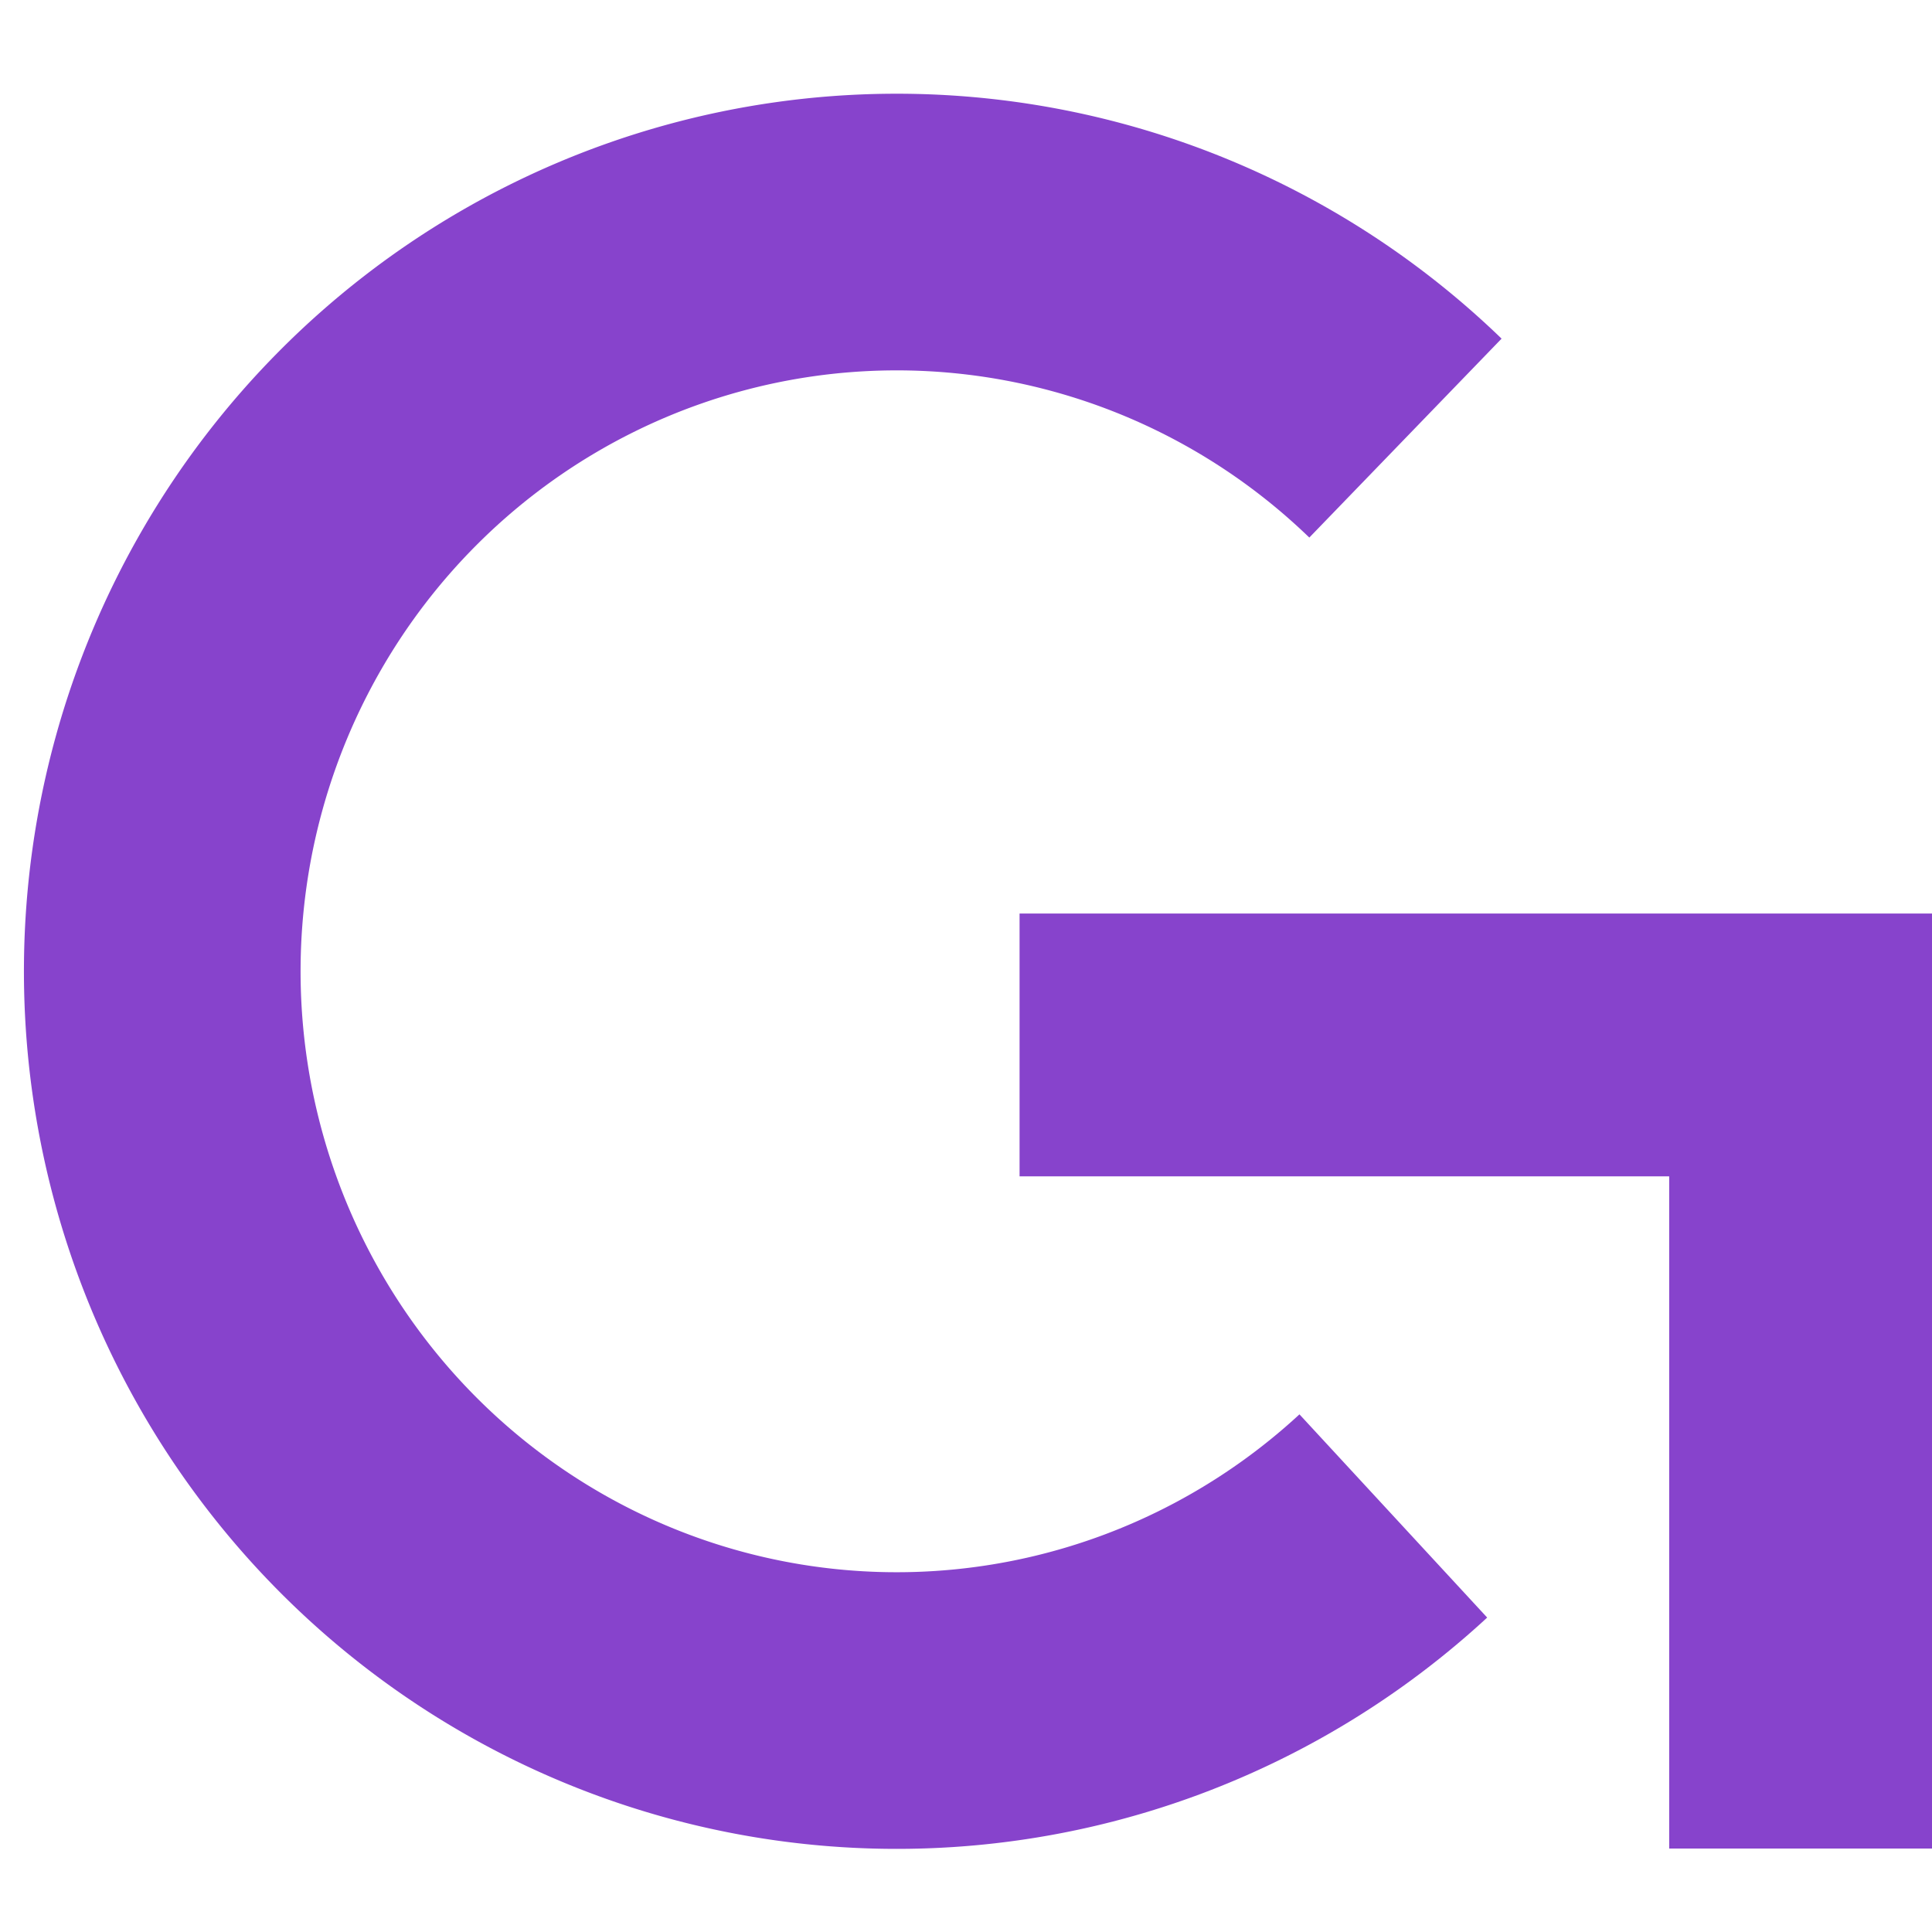 <?xml version="1.0" encoding="UTF-8" standalone="no"?>
<svg
   xmlns:dc="http://purl.org/dc/elements/1.1/"
   xmlns:cc="http://creativecommons.org/ns#"
   xmlns:rdf="http://www.w3.org/1999/02/22-rdf-syntax-ns#"
   xmlns:svg="http://www.w3.org/2000/svg"
   xmlns="http://www.w3.org/2000/svg"
   id="svg8"
   version="1.1"
   viewBox="0 0 150 150"
   height="150mm"
   width="150mm">
  <defs
     id="defs2" />
  <g
     transform="translate(0,-147)"
     id="layer1">
    <rect
       ry="4.639"
       y="147"
       x="0"
       height="150"
       width="149.027"
       id="rect913"
       style="fill:none;fill-opacity:1;stroke:none;stroke-width:15.234;stroke-miterlimit:4;stroke-dasharray:none;stroke-opacity:1" />
    <path
       d="m 108.177,264.699 a 57.024,57.396 0 0 1 -79.749,-2.599 57.024,57.396 0 0 1 0.904,-80.306 57.024,57.396 0 0 1 79.787,-0.78"
       id="path14"
       style="fill:none;fill-opacity:0.474;stroke:#8743cc;stroke-width:21.479;stroke-miterlimit:4;stroke-dasharray:none;stroke-opacity:1" />
    <path
       id="path821"
       d="m 79.159,228.129 h 60.639 v 62.391"
       style="fill:none;stroke:#8743cc;stroke-width:20.405;stroke-linecap:butt;stroke-linejoin:miter;stroke-miterlimit:4;stroke-dasharray:none;stroke-opacity:1" />
  </g>
</svg>
